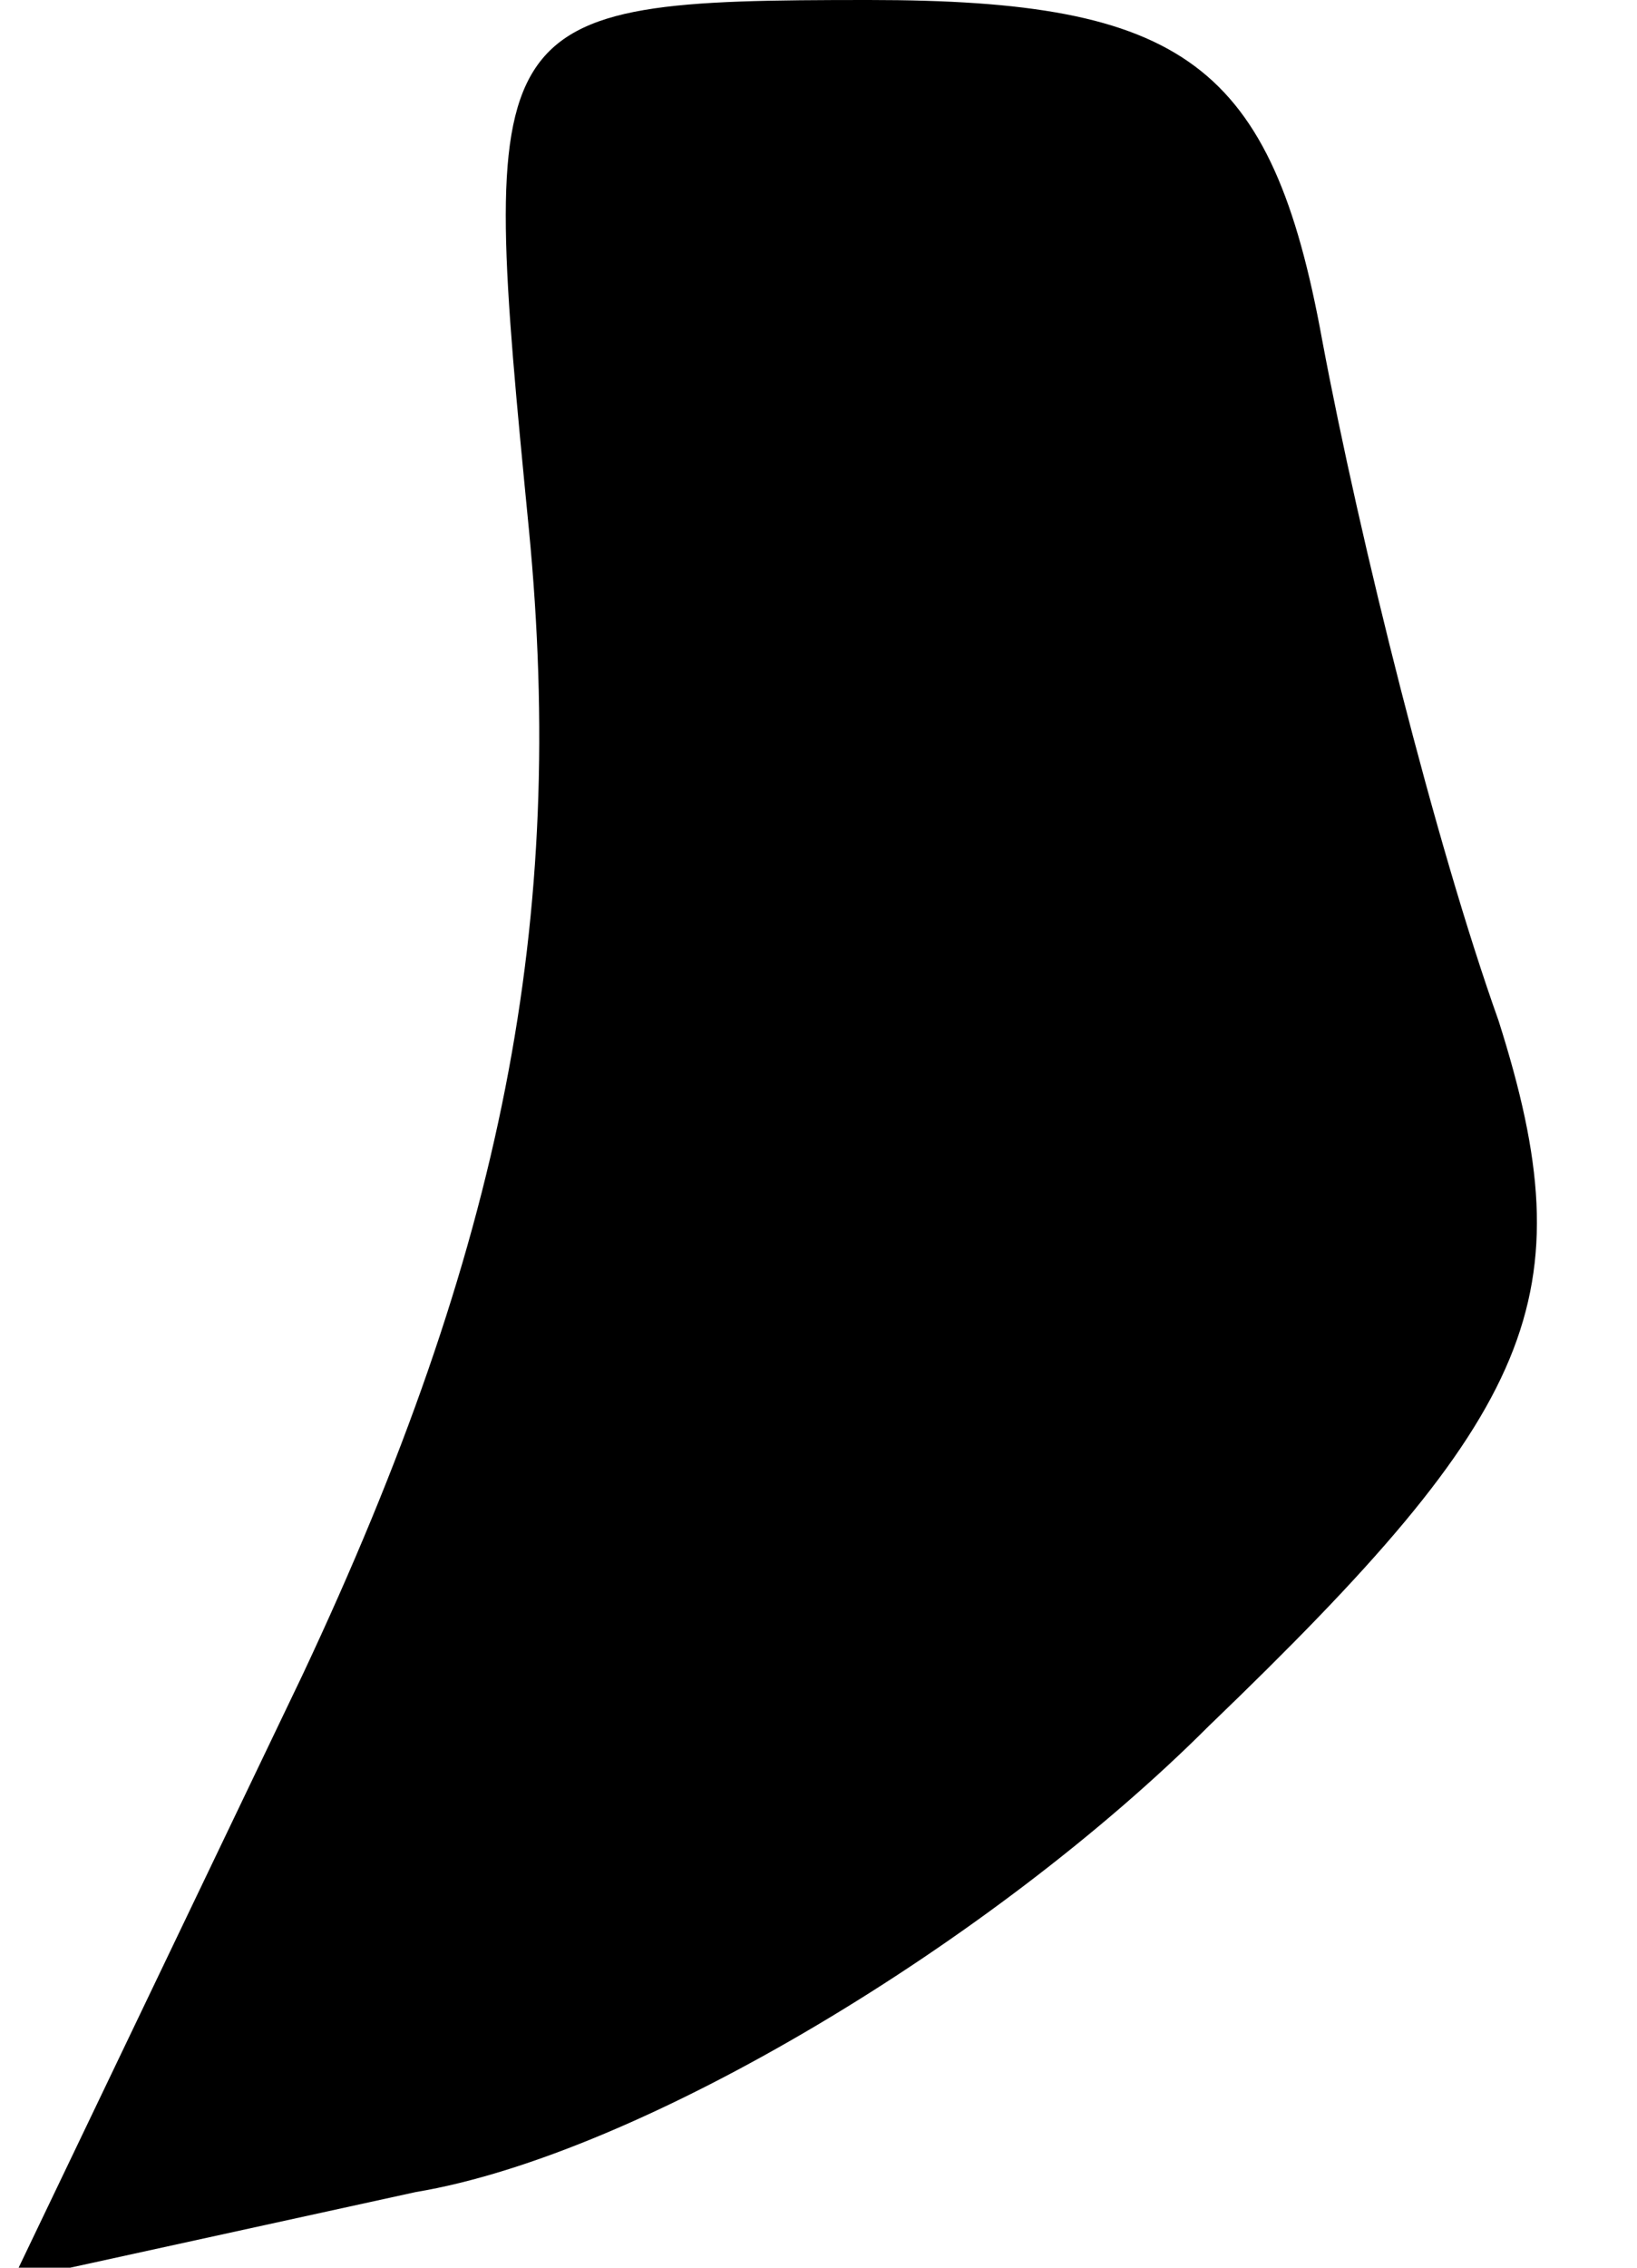 <?xml version="1.0" standalone="no"?>
<!DOCTYPE svg PUBLIC "-//W3C//DTD SVG 20010904//EN"
 "http://www.w3.org/TR/2001/REC-SVG-20010904/DTD/svg10.dtd">
<svg version="1.0" xmlns="http://www.w3.org/2000/svg"
 width="13pt" height="18pt" viewBox="0 0 13 18"
 preserveAspectRatio="xMidYMid meet">
<g transform="translate(0,18) scale(0.1,-0.1)"
fill="#000000" stroke="none">
<path fill="#000000" stroke="none" d="M42 138 c3 -31 -2 -57 -18 -91 l-23
-48 32 7 c18 3 46 20 63 37 26 25 30 34 23 56 -5 14 -11 38 -14 54 -4 22 -11
27 -36 27 -31 0 -31 -1 -27 -42z"/>
</g>
</svg>
